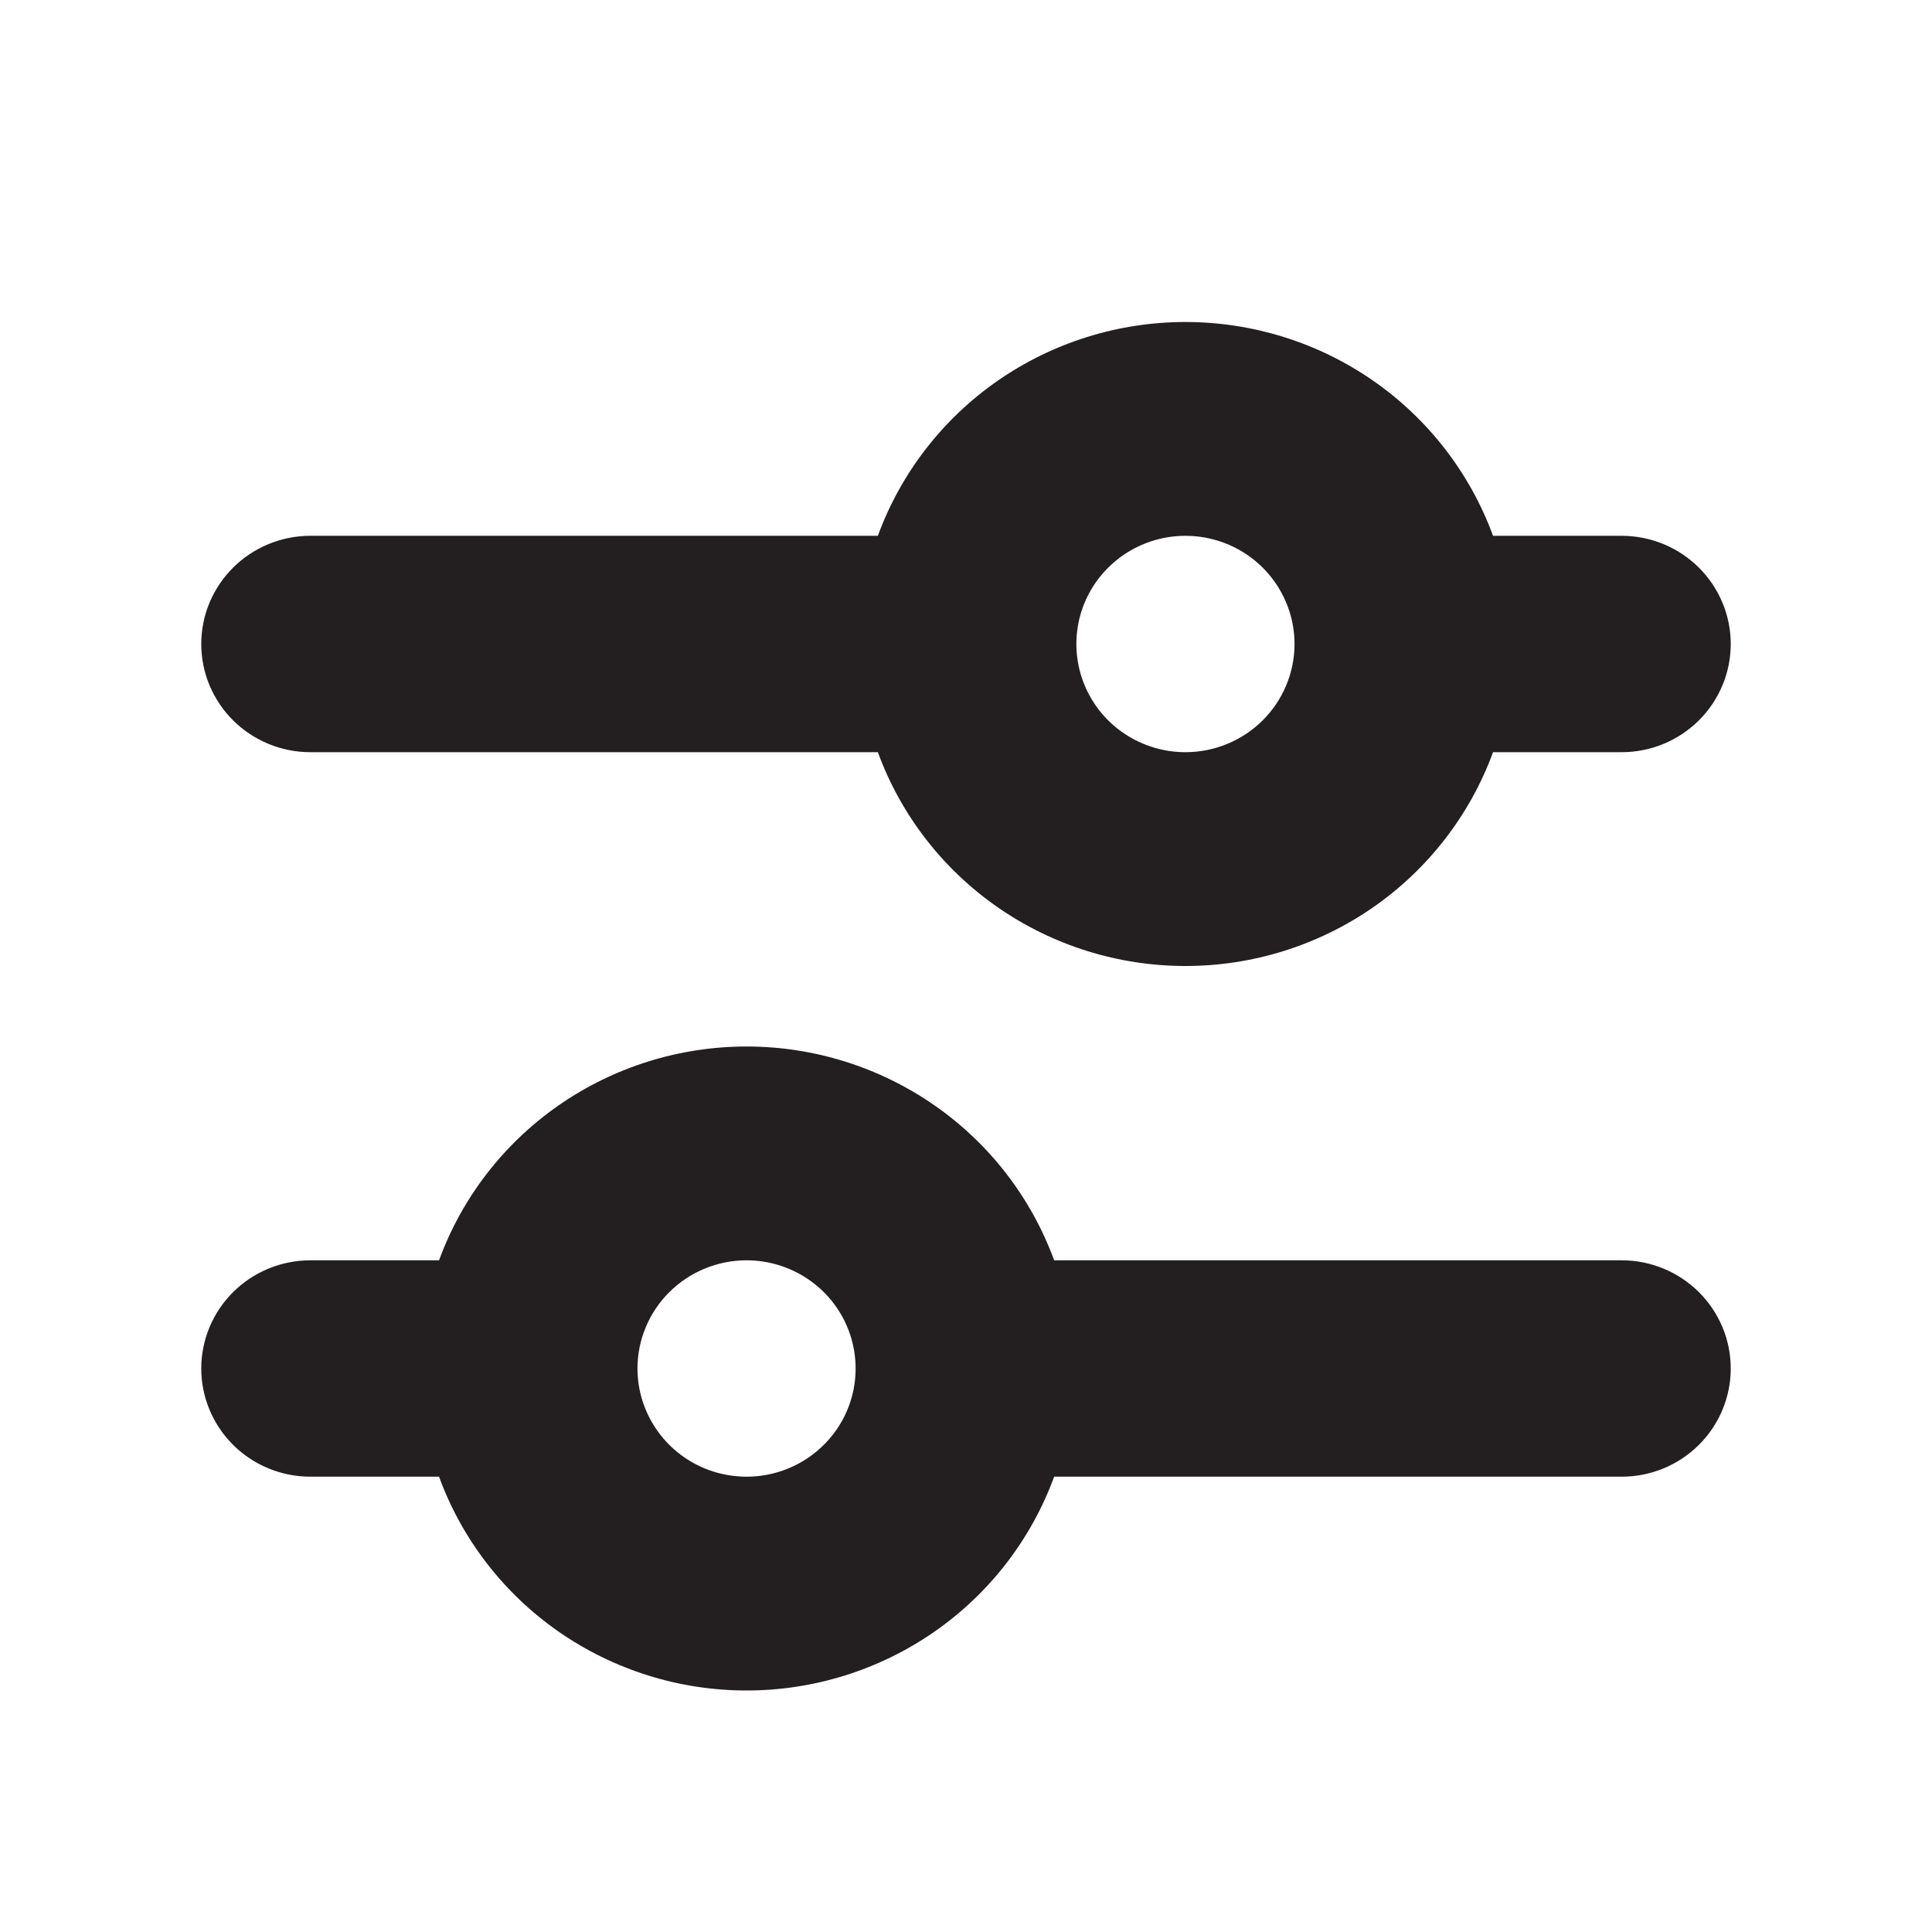 <svg width="24" height="24" viewBox="0 0 24 24" fill="none" xmlns="http://www.w3.org/2000/svg">
<path d="M20.145 6.656H18.547C18.262 5.878 17.742 5.205 17.059 4.73C16.375 4.255 15.56 4 14.726 4C13.891 4 13.077 4.255 12.393 4.73C11.709 5.205 11.19 5.878 10.905 6.656H3.855C3.496 6.656 3.151 6.798 2.897 7.05C2.643 7.302 2.5 7.644 2.5 8C2.5 8.356 2.643 8.698 2.897 8.95C3.151 9.202 3.496 9.344 3.855 9.344H10.905C11.19 10.122 11.709 10.795 12.393 11.27C13.077 11.745 13.891 12 14.726 12C15.56 12 16.375 11.745 17.059 11.27C17.742 10.795 18.262 10.122 18.547 9.344H20.145C20.505 9.344 20.849 9.202 21.103 8.95C21.357 8.698 21.5 8.356 21.5 8C21.5 7.644 21.357 7.302 21.103 7.05C20.849 6.798 20.505 6.656 20.145 6.656ZM14.726 9.344C14.458 9.344 14.196 9.265 13.973 9.117C13.75 8.97 13.577 8.76 13.474 8.514C13.372 8.269 13.345 7.999 13.397 7.738C13.449 7.477 13.578 7.238 13.768 7.05C13.957 6.862 14.199 6.734 14.461 6.682C14.724 6.63 14.997 6.657 15.244 6.758C15.492 6.86 15.703 7.032 15.852 7.253C16.001 7.474 16.081 7.734 16.081 8C16.081 8.356 15.938 8.698 15.684 8.95C15.43 9.202 15.085 9.344 14.726 9.344Z" fill="#231F20"/>
<path d="M3.855 18.344H5.454C5.738 19.122 6.258 19.795 6.941 20.27C7.625 20.745 8.439 21 9.274 21C10.109 21 10.923 20.745 11.607 20.27C12.291 19.795 12.81 19.122 13.095 18.344H20.145C20.505 18.344 20.849 18.202 21.103 17.95C21.357 17.698 21.5 17.356 21.5 17C21.5 16.644 21.357 16.302 21.103 16.05C20.849 15.798 20.505 15.656 20.145 15.656H13.095C12.81 14.878 12.291 14.205 11.607 13.73C10.923 13.255 10.109 13 9.274 13C8.439 13 7.625 13.255 6.941 13.73C6.258 14.205 5.738 14.878 5.454 15.656H3.855C3.496 15.656 3.151 15.798 2.897 16.05C2.643 16.302 2.5 16.644 2.5 17C2.5 17.356 2.643 17.698 2.897 17.95C3.151 18.202 3.496 18.344 3.855 18.344ZM9.274 15.656C9.542 15.656 9.804 15.735 10.027 15.883C10.25 16.03 10.423 16.24 10.526 16.486C10.628 16.731 10.655 17.002 10.603 17.262C10.551 17.523 10.422 17.762 10.232 17.95C10.043 18.138 9.801 18.266 9.539 18.318C9.276 18.37 9.003 18.343 8.756 18.242C8.508 18.14 8.297 17.968 8.148 17.747C7.999 17.526 7.919 17.266 7.919 17C7.919 16.644 8.062 16.302 8.316 16.05C8.57 15.798 8.915 15.656 9.274 15.656Z" fill="#231F20"/>
</svg>
